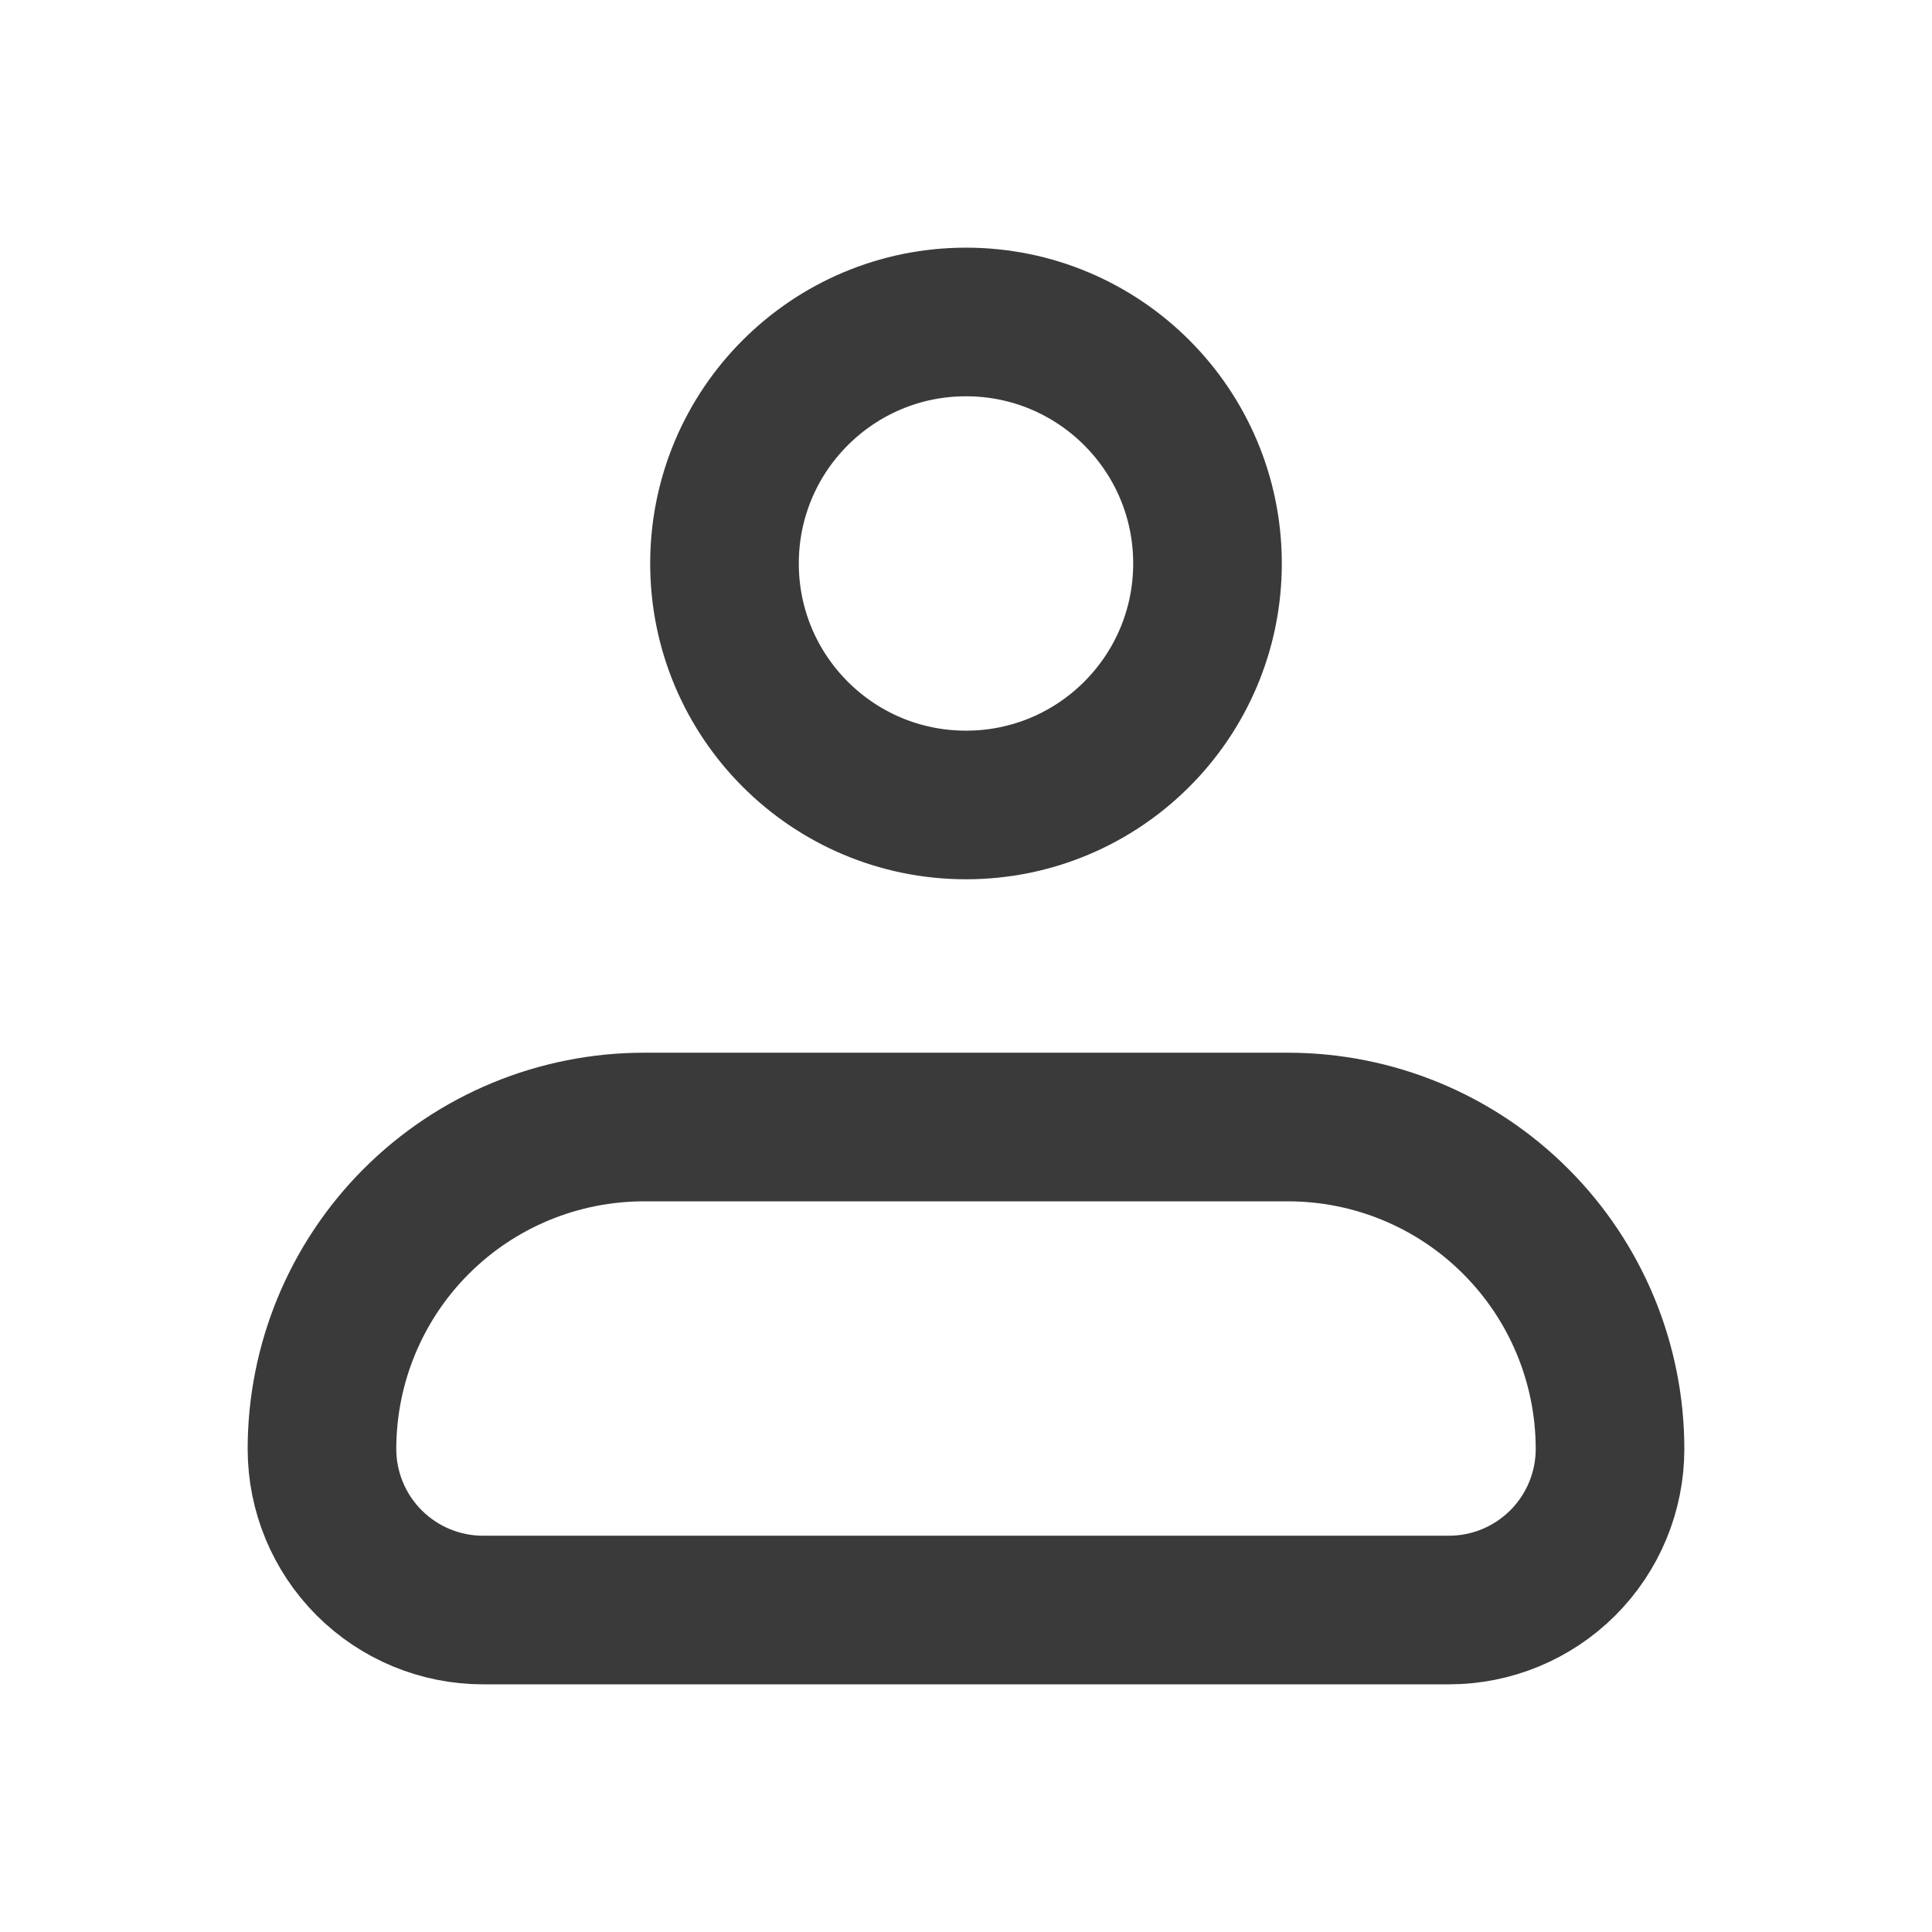 <svg width="26" height="26" viewBox="0 0 26 26" fill="none" xmlns="http://www.w3.org/2000/svg">
<path d="M4.333 19.5C4.333 18.351 4.79 17.248 5.602 16.436C6.415 15.623 7.517 15.167 8.667 15.167H17.333C18.483 15.167 19.585 15.623 20.397 16.436C21.21 17.248 21.667 18.351 21.667 19.5C21.667 20.075 21.438 20.626 21.032 21.032C20.626 21.438 20.075 21.667 19.5 21.667H6.5C5.925 21.667 5.374 21.438 4.968 21.032C4.562 20.626 4.333 20.075 4.333 19.5Z" stroke="#3A3A3A" stroke-width="2" stroke-linejoin="round"/>
<path d="M13 10.833C14.795 10.833 16.25 9.378 16.25 7.583C16.25 5.788 14.795 4.333 13 4.333C11.205 4.333 9.75 5.788 9.75 7.583C9.75 9.378 11.205 10.833 13 10.833Z" stroke="#3A3A3A" stroke-width="2"/>
</svg>
